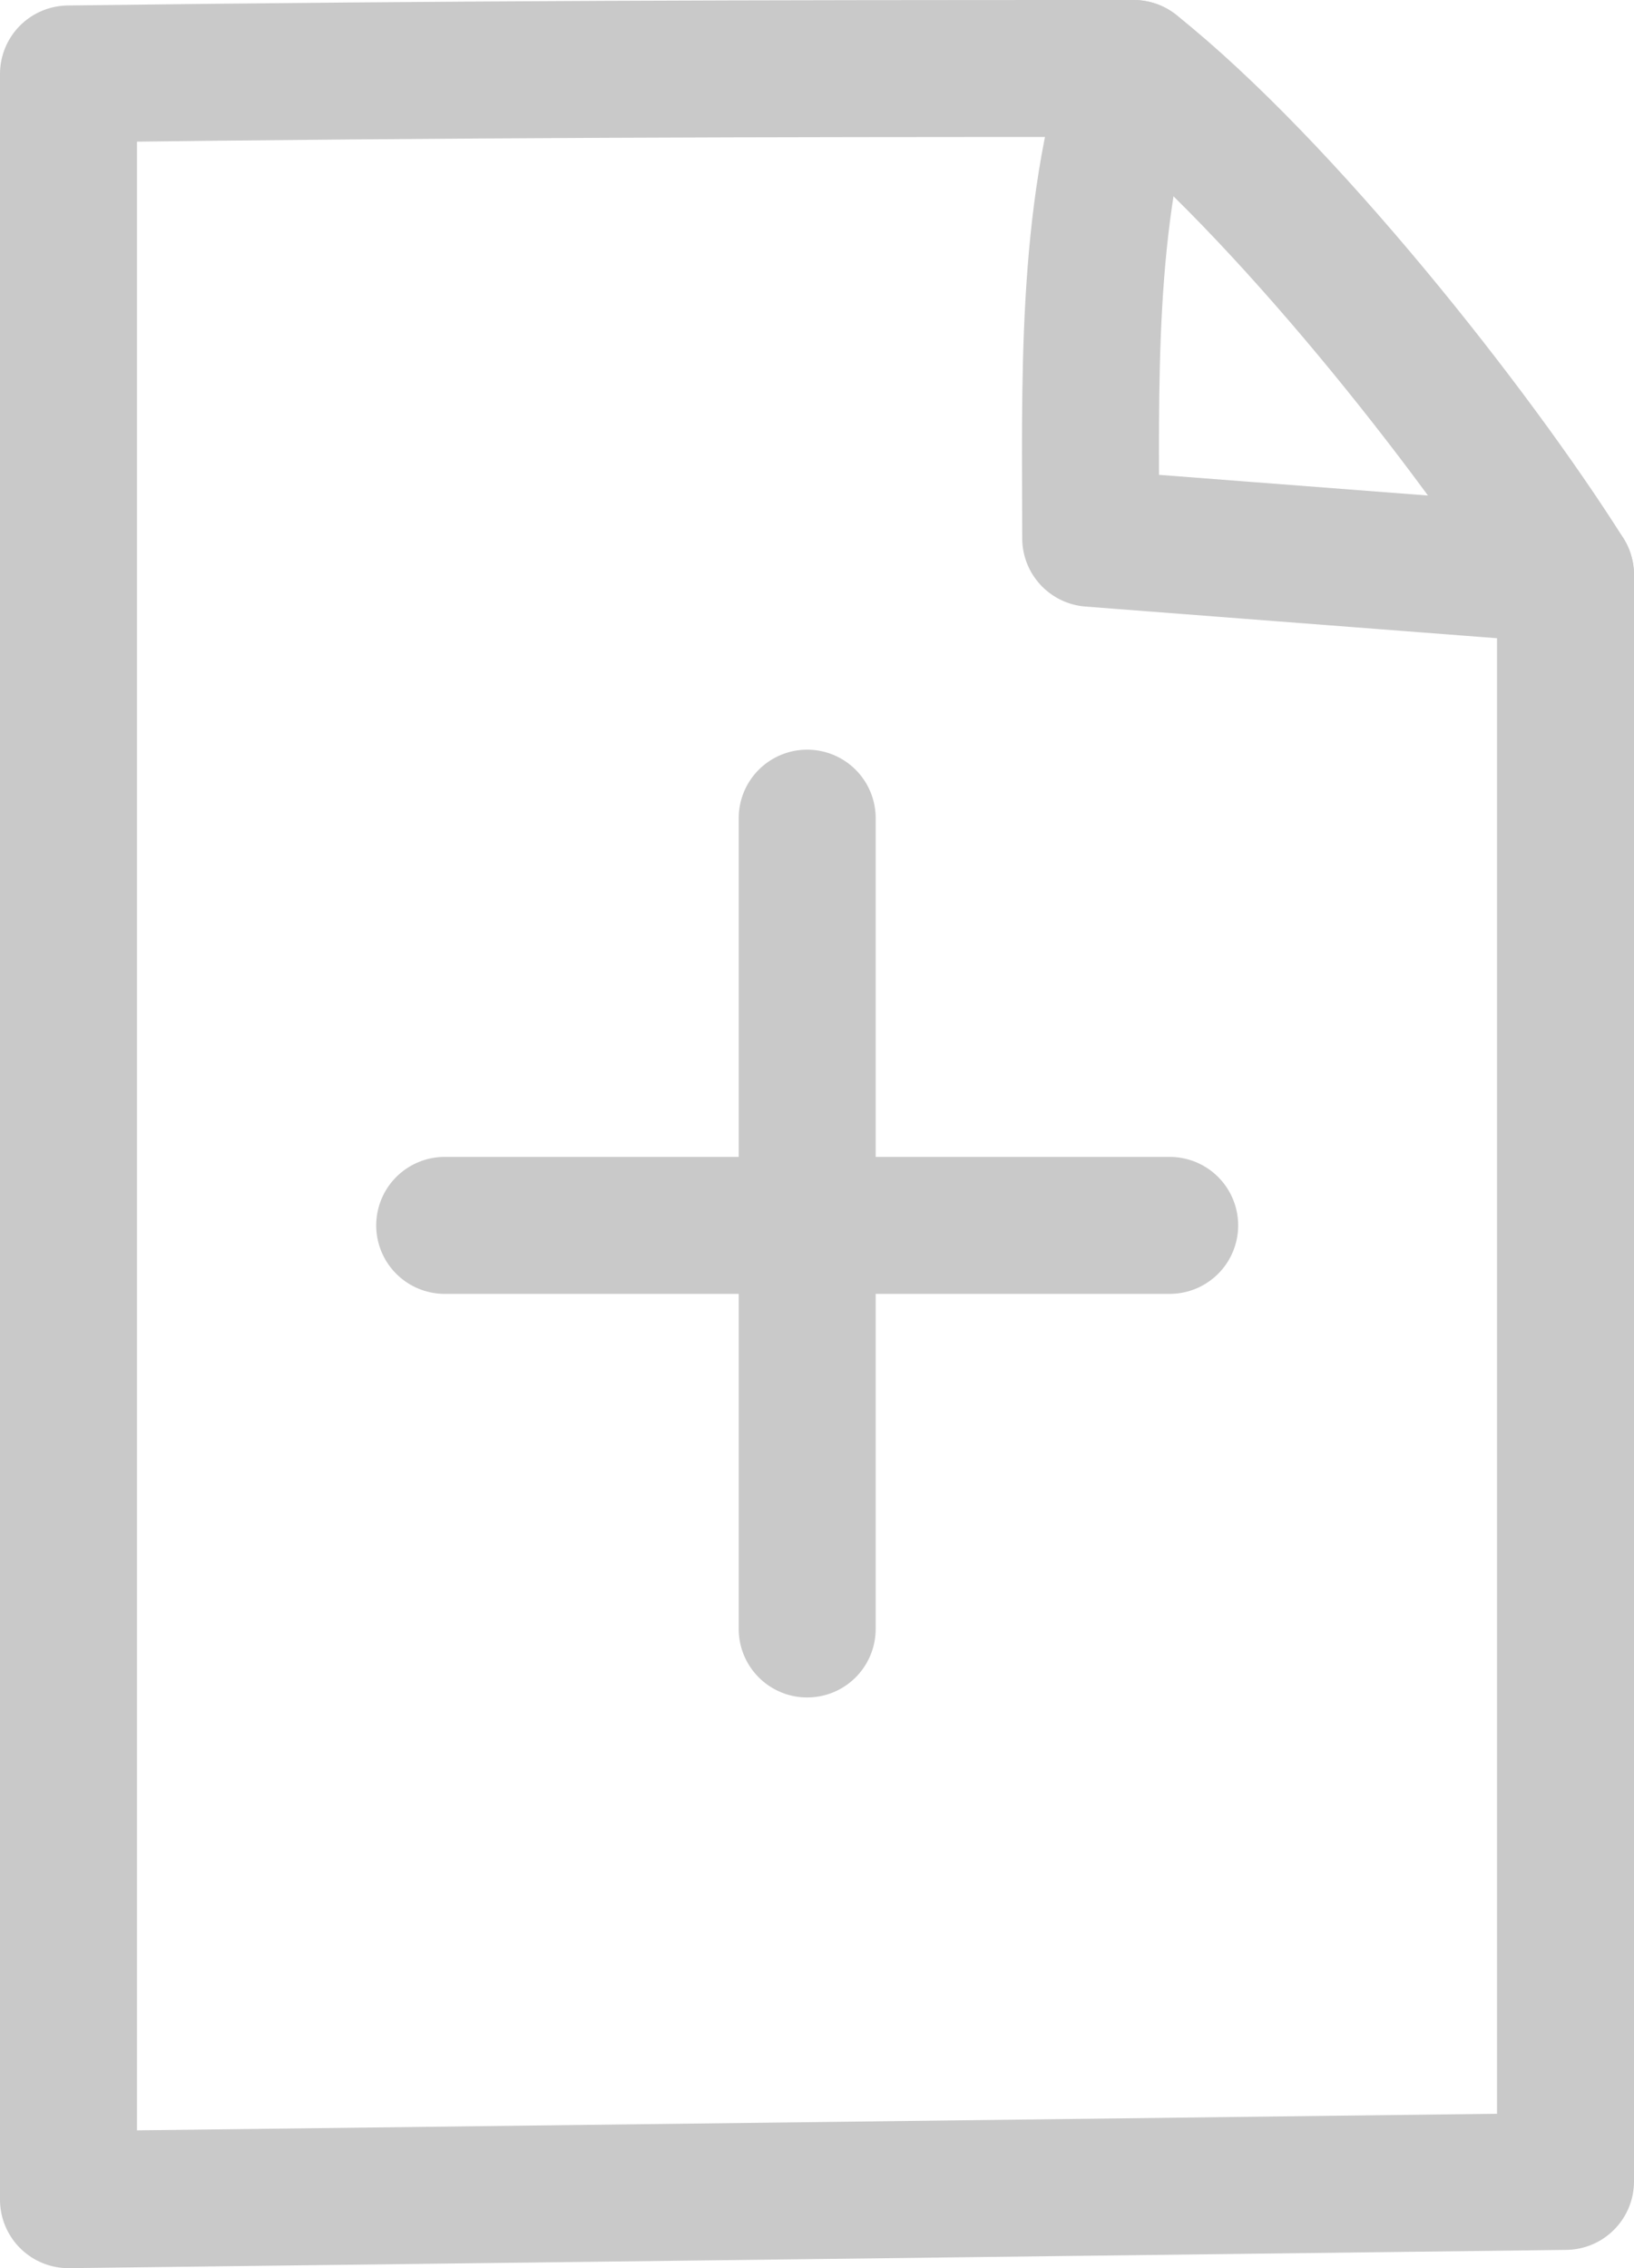 <svg xmlns="http://www.w3.org/2000/svg" viewBox="0 0 35.79 49.68"><defs><style>.cls-1{fill:none;stroke:#c9c9c9;stroke-linecap:round;stroke-linejoin:round;stroke-width:3px;}</style></defs><g id="Layer_2" data-name="Layer 2"><g id="Layer_1-2" data-name="Layer 1"><path class="cls-1" d="M1.5,1.62V48.18l32.79-.4V12.59c-2-3.17-6.19-8.48-9.46-11.09C16.29,1.5,10.24,1.51,1.5,1.62Z"/><path class="cls-1" d="M34.29,12.59l-10.4-.8c0-3.22-.13-7.09.94-10.29"/><line class="cls-1" x1="9.74" y1="26.84" x2="25.62" y2="26.84"/><line class="cls-1" x1="17.68" y1="17.92" x2="17.68" y2="35.68"/></g></g></svg>